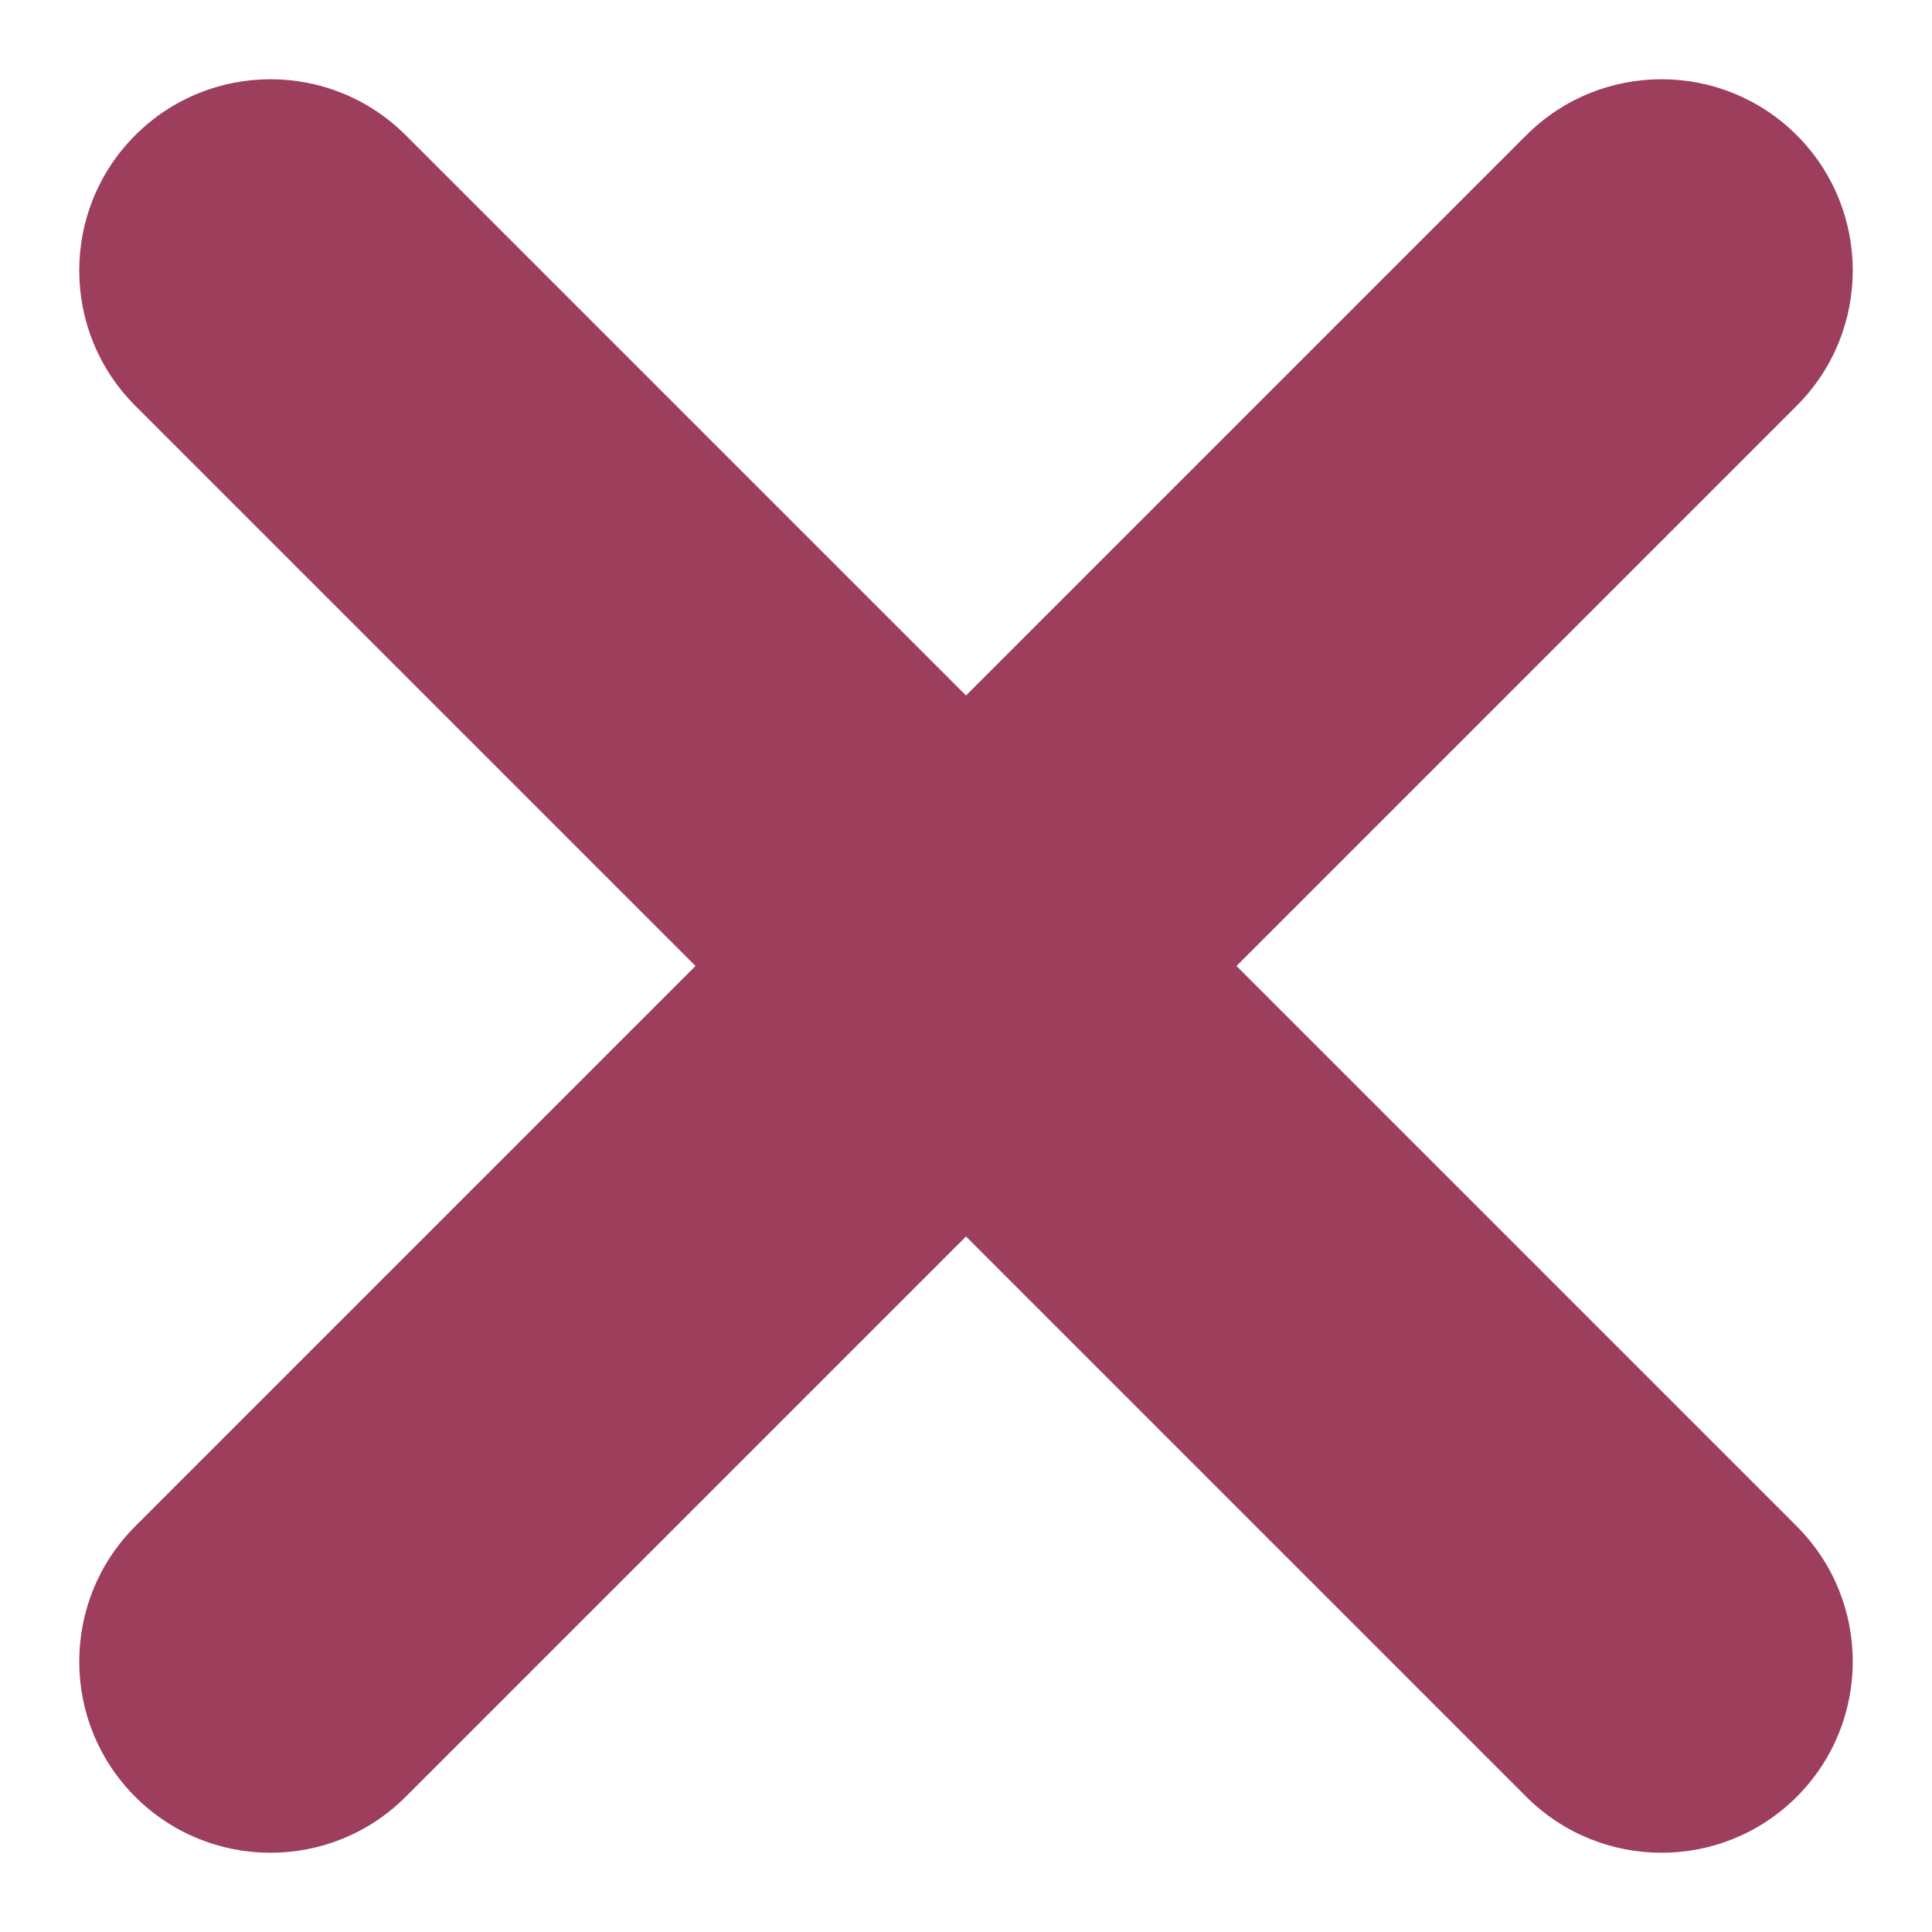 <svg width="14" height="14" viewBox="0 0 14 14" fill="none" xmlns="http://www.w3.org/2000/svg">
<path d="M13.02 2.94C13.561 2.399 13.561 1.521 13.02 0.98C12.479 0.439 11.601 0.439 11.06 0.98L7 5.04L2.94 0.98C2.399 0.439 1.521 0.439 0.98 0.98C0.439 1.521 0.439 2.399 0.98 2.94L5.04 7L0.98 11.06C0.439 11.601 0.439 12.479 0.98 13.02C1.521 13.561 2.399 13.561 2.94 13.02L7 8.96L11.06 13.02C11.601 13.561 12.479 13.561 13.02 13.02C13.561 12.479 13.561 11.601 13.02 11.06L8.96 7L13.02 2.94Z" fill="#9C3E5C"/>
</svg>
